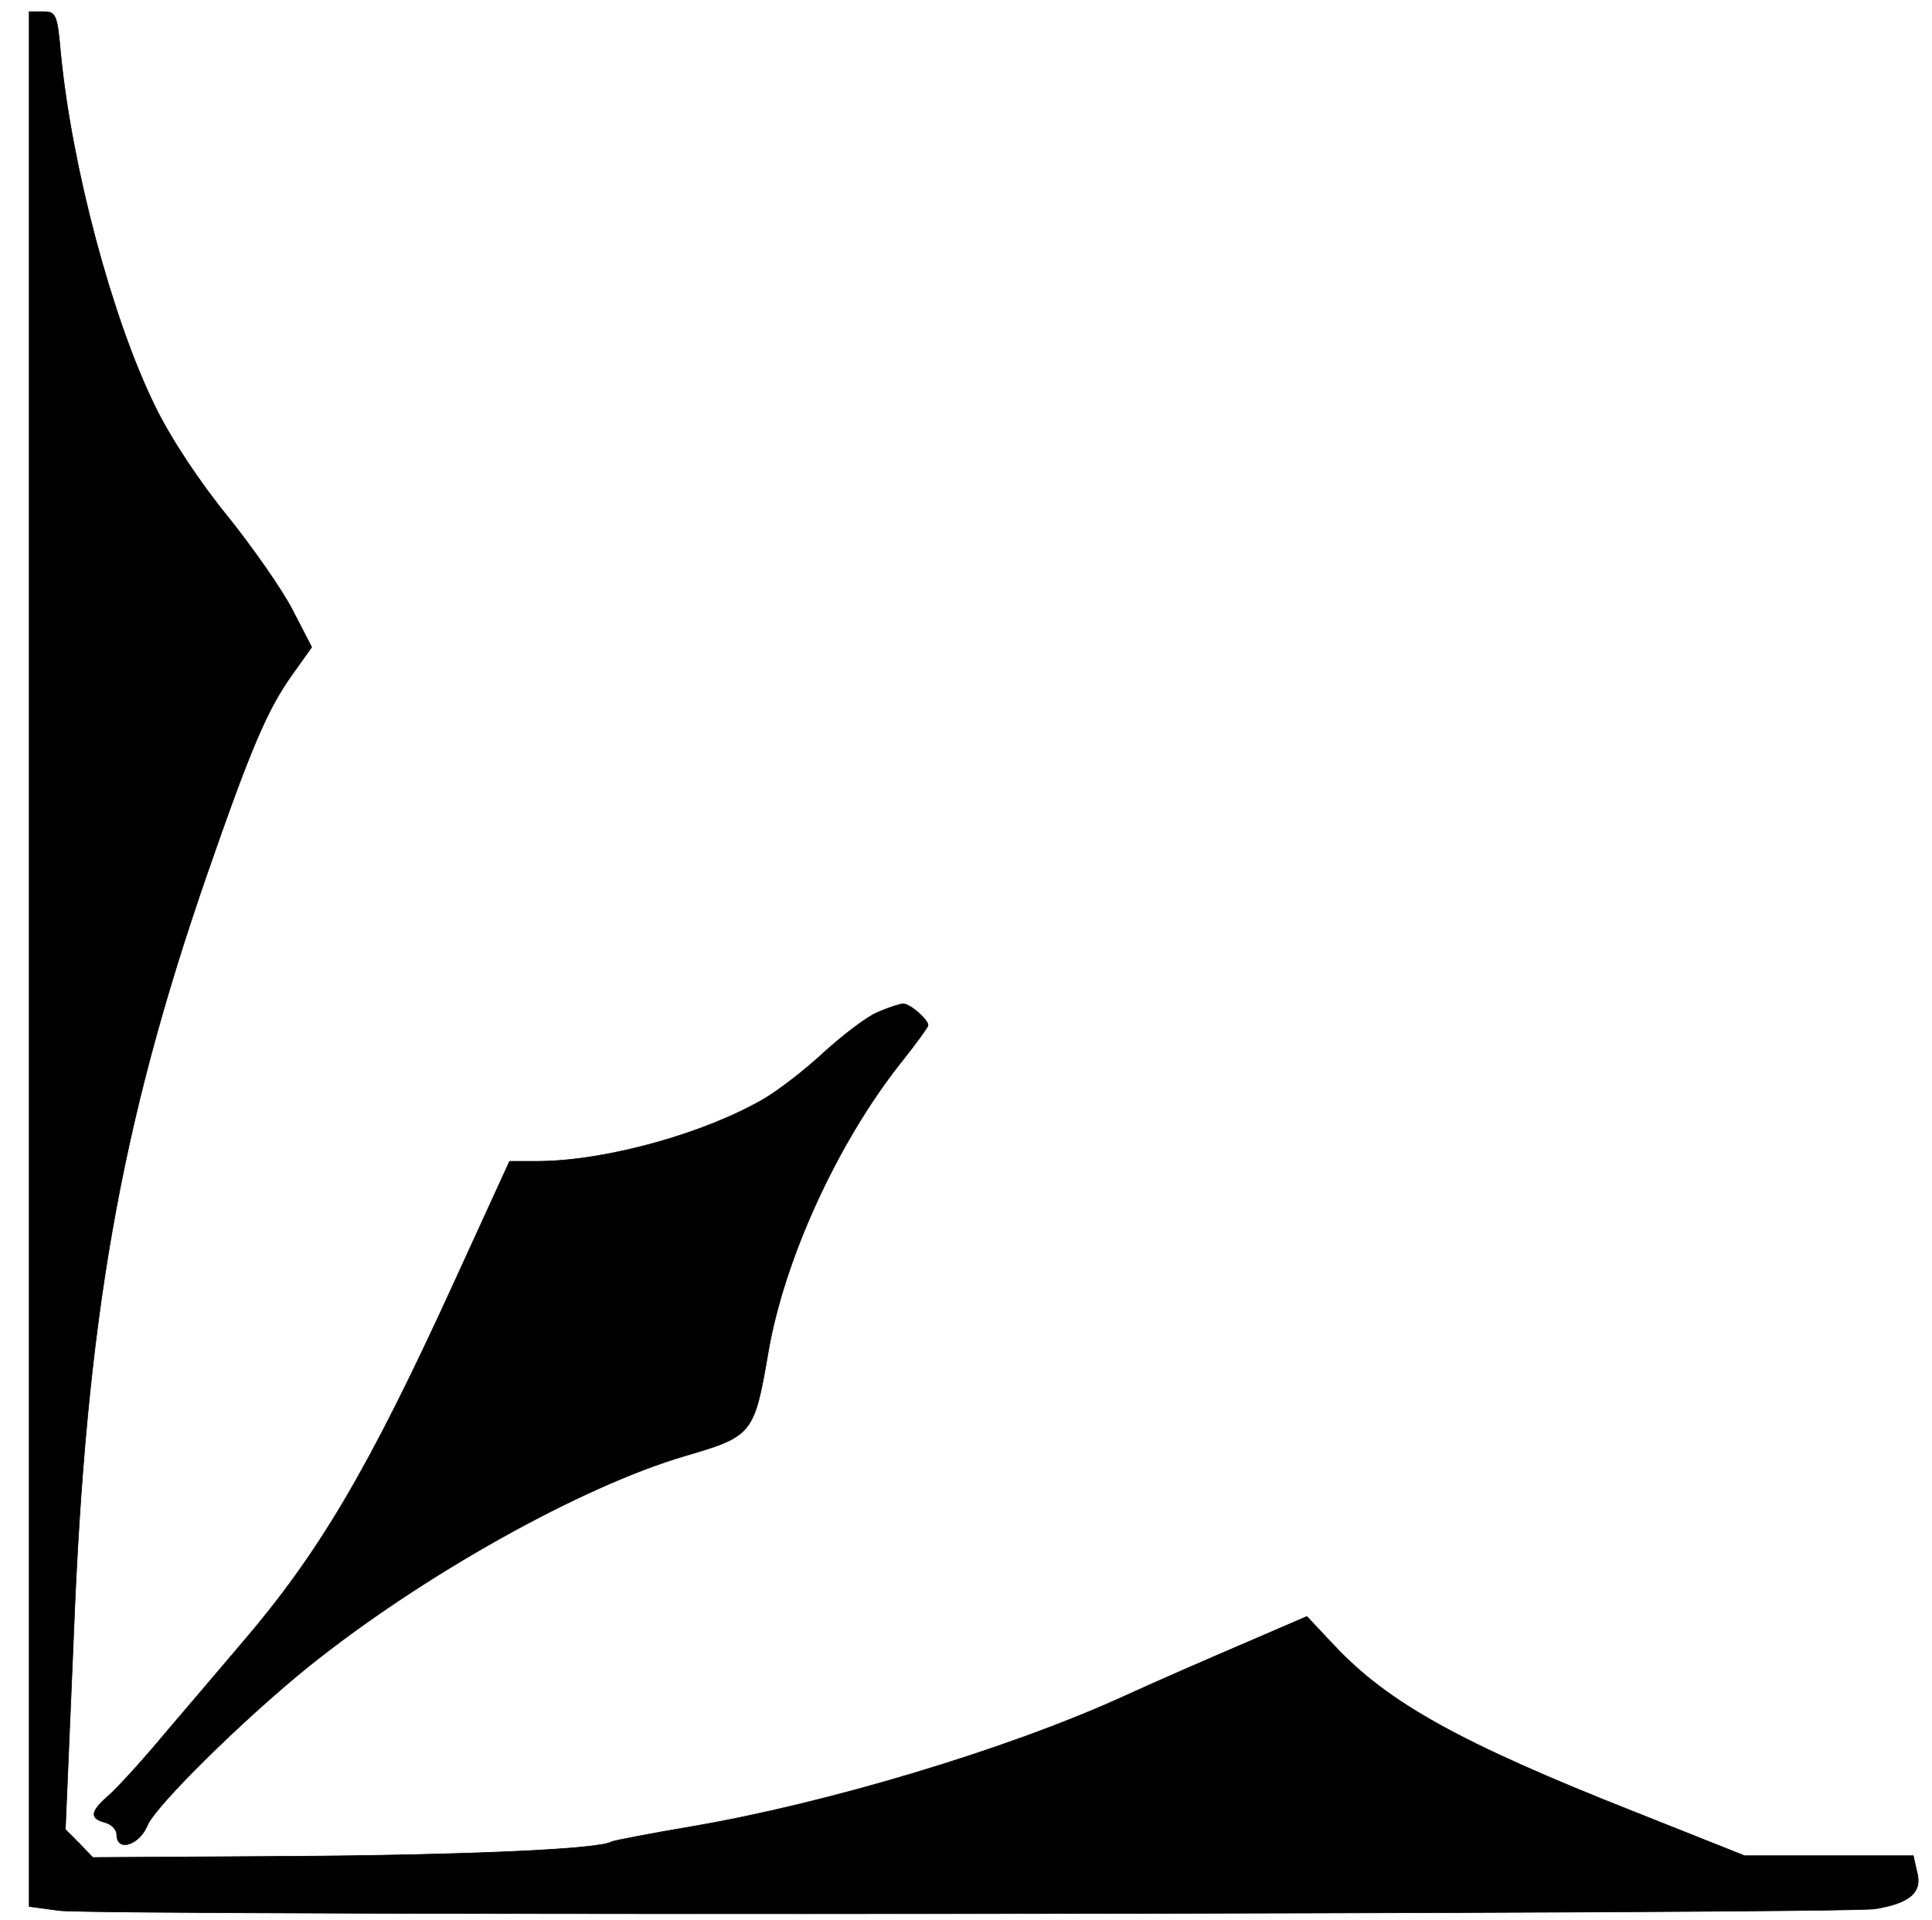 <?xml version="1.0" standalone="no"?>
<!DOCTYPE svg PUBLIC "-//W3C//DTD SVG 20010904//EN"
 "http://www.w3.org/TR/2001/REC-SVG-20010904/DTD/svg10.dtd">
<svg version="1.0" xmlns="http://www.w3.org/2000/svg"
 width="331pt" height="329pt" viewBox="0 0 331 329"
 preserveAspectRatio="xMidYMid meet">

<g transform="translate(0,329) scale(0.1,-0.1)"
fill="currentColor" stroke="currentColor">
<path d="M50 1646 l0 -1623 52 -7 c77 -9 3054 -6 3111 3 60 10 81 29 71 64
l-6 27 -144 0 -145 0 -191 76 c-296 117 -420 186 -512 284 l-47 50 -102 -44
c-56 -24 -153 -66 -214 -94 -200 -91 -509 -183 -738 -222 -71 -12 -133 -24
-137 -26 -20 -13 -249 -23 -551 -25 l-338 -2 -23 24 -24 24 14 330 c21 544 80
877 228 1305 76 219 104 285 148 346 l32 45 -32 62 c-17 34 -68 107 -112 162
-49 60 -99 136 -125 190 -73 149 -142 408 -161 603 -6 67 -8 72 -30 72 l-24 0
0 -1624z"/>
<path d="M1503 1555 c-17 -7 -58 -38 -91 -68 -32 -30 -79 -66 -103 -80 -101
-59 -269 -106 -385 -107 l-51 0 -97 -212 c-145 -317 -230 -460 -361 -613 -33
-39 -92 -108 -132 -155 -39 -47 -83 -95 -97 -107 -31 -27 -33 -39 -6 -46 11
-3 20 -12 20 -21 0 -30 39 -18 53 17 15 34 164 181 274 270 195 157 469 310
646 362 116 34 119 37 143 177 27 159 118 358 225 494 27 34 49 64 49 67 0 10
-31 37 -43 37 -7 -1 -26 -7 -44 -15z"/>
</g>
</svg>
